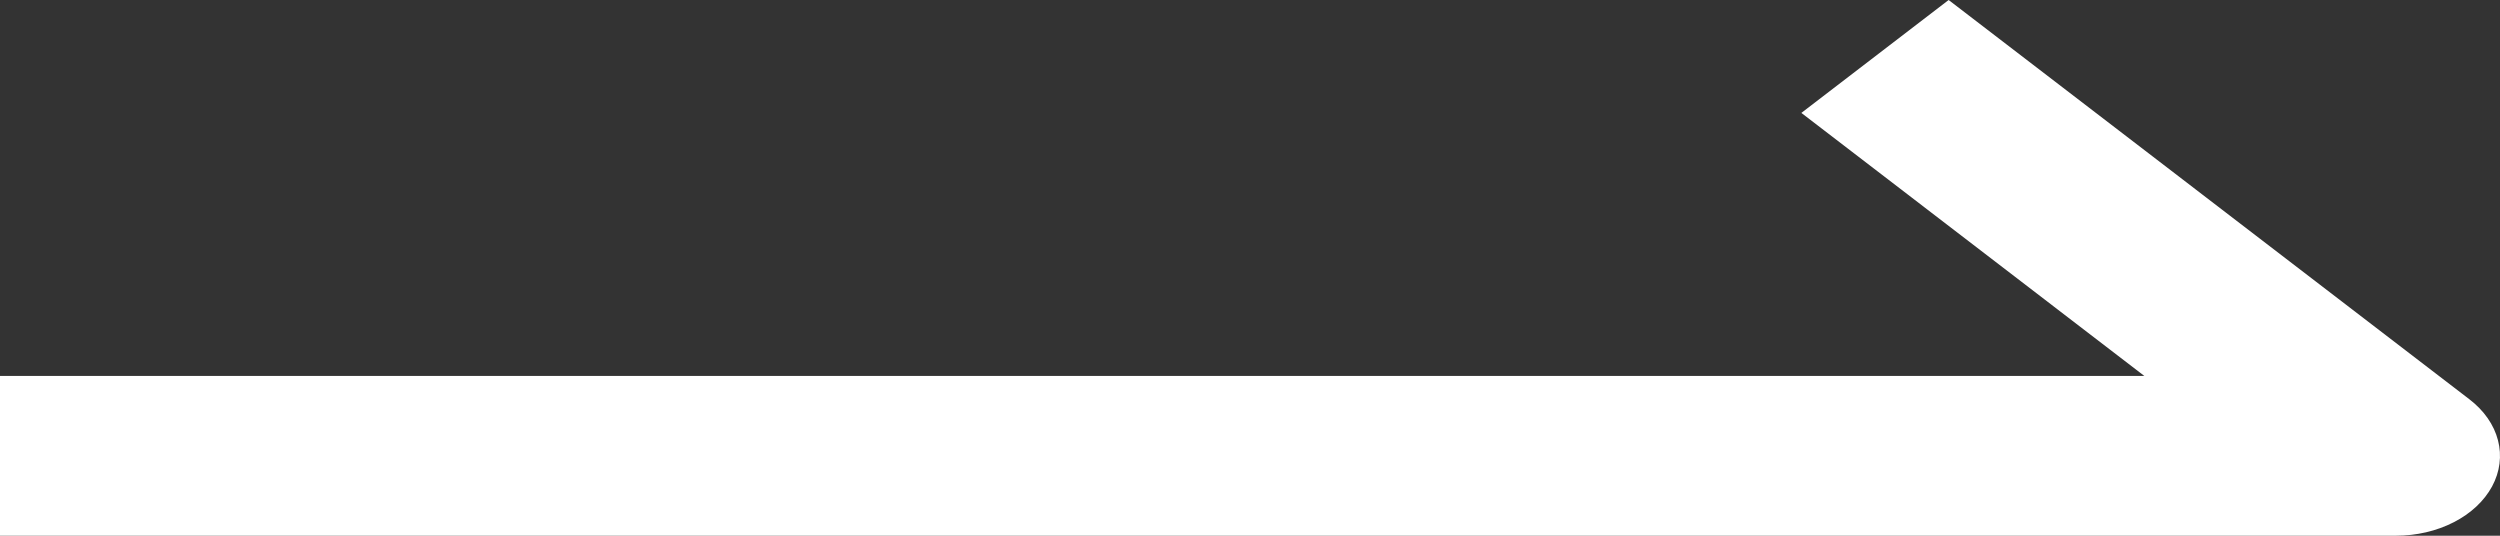 <svg width="42" height="9" viewBox="0 0 42 9" fill="none" xmlns="http://www.w3.org/2000/svg">
<rect x="0" y="0" width="42" height="9" fill="#333333" stroke="none"/>
<path d="M41.867 8.172C41.999 7.927 42.034 7.657 41.966 7.397C41.899 7.136 41.732 6.897 41.487 6.709L32.737 0L30.263 1.897L36.025 6.316H0V9H40.25C40.596 9 40.934 8.922 41.222 8.774C41.51 8.627 41.734 8.417 41.867 8.172Z" fill="white"/>
</svg>
